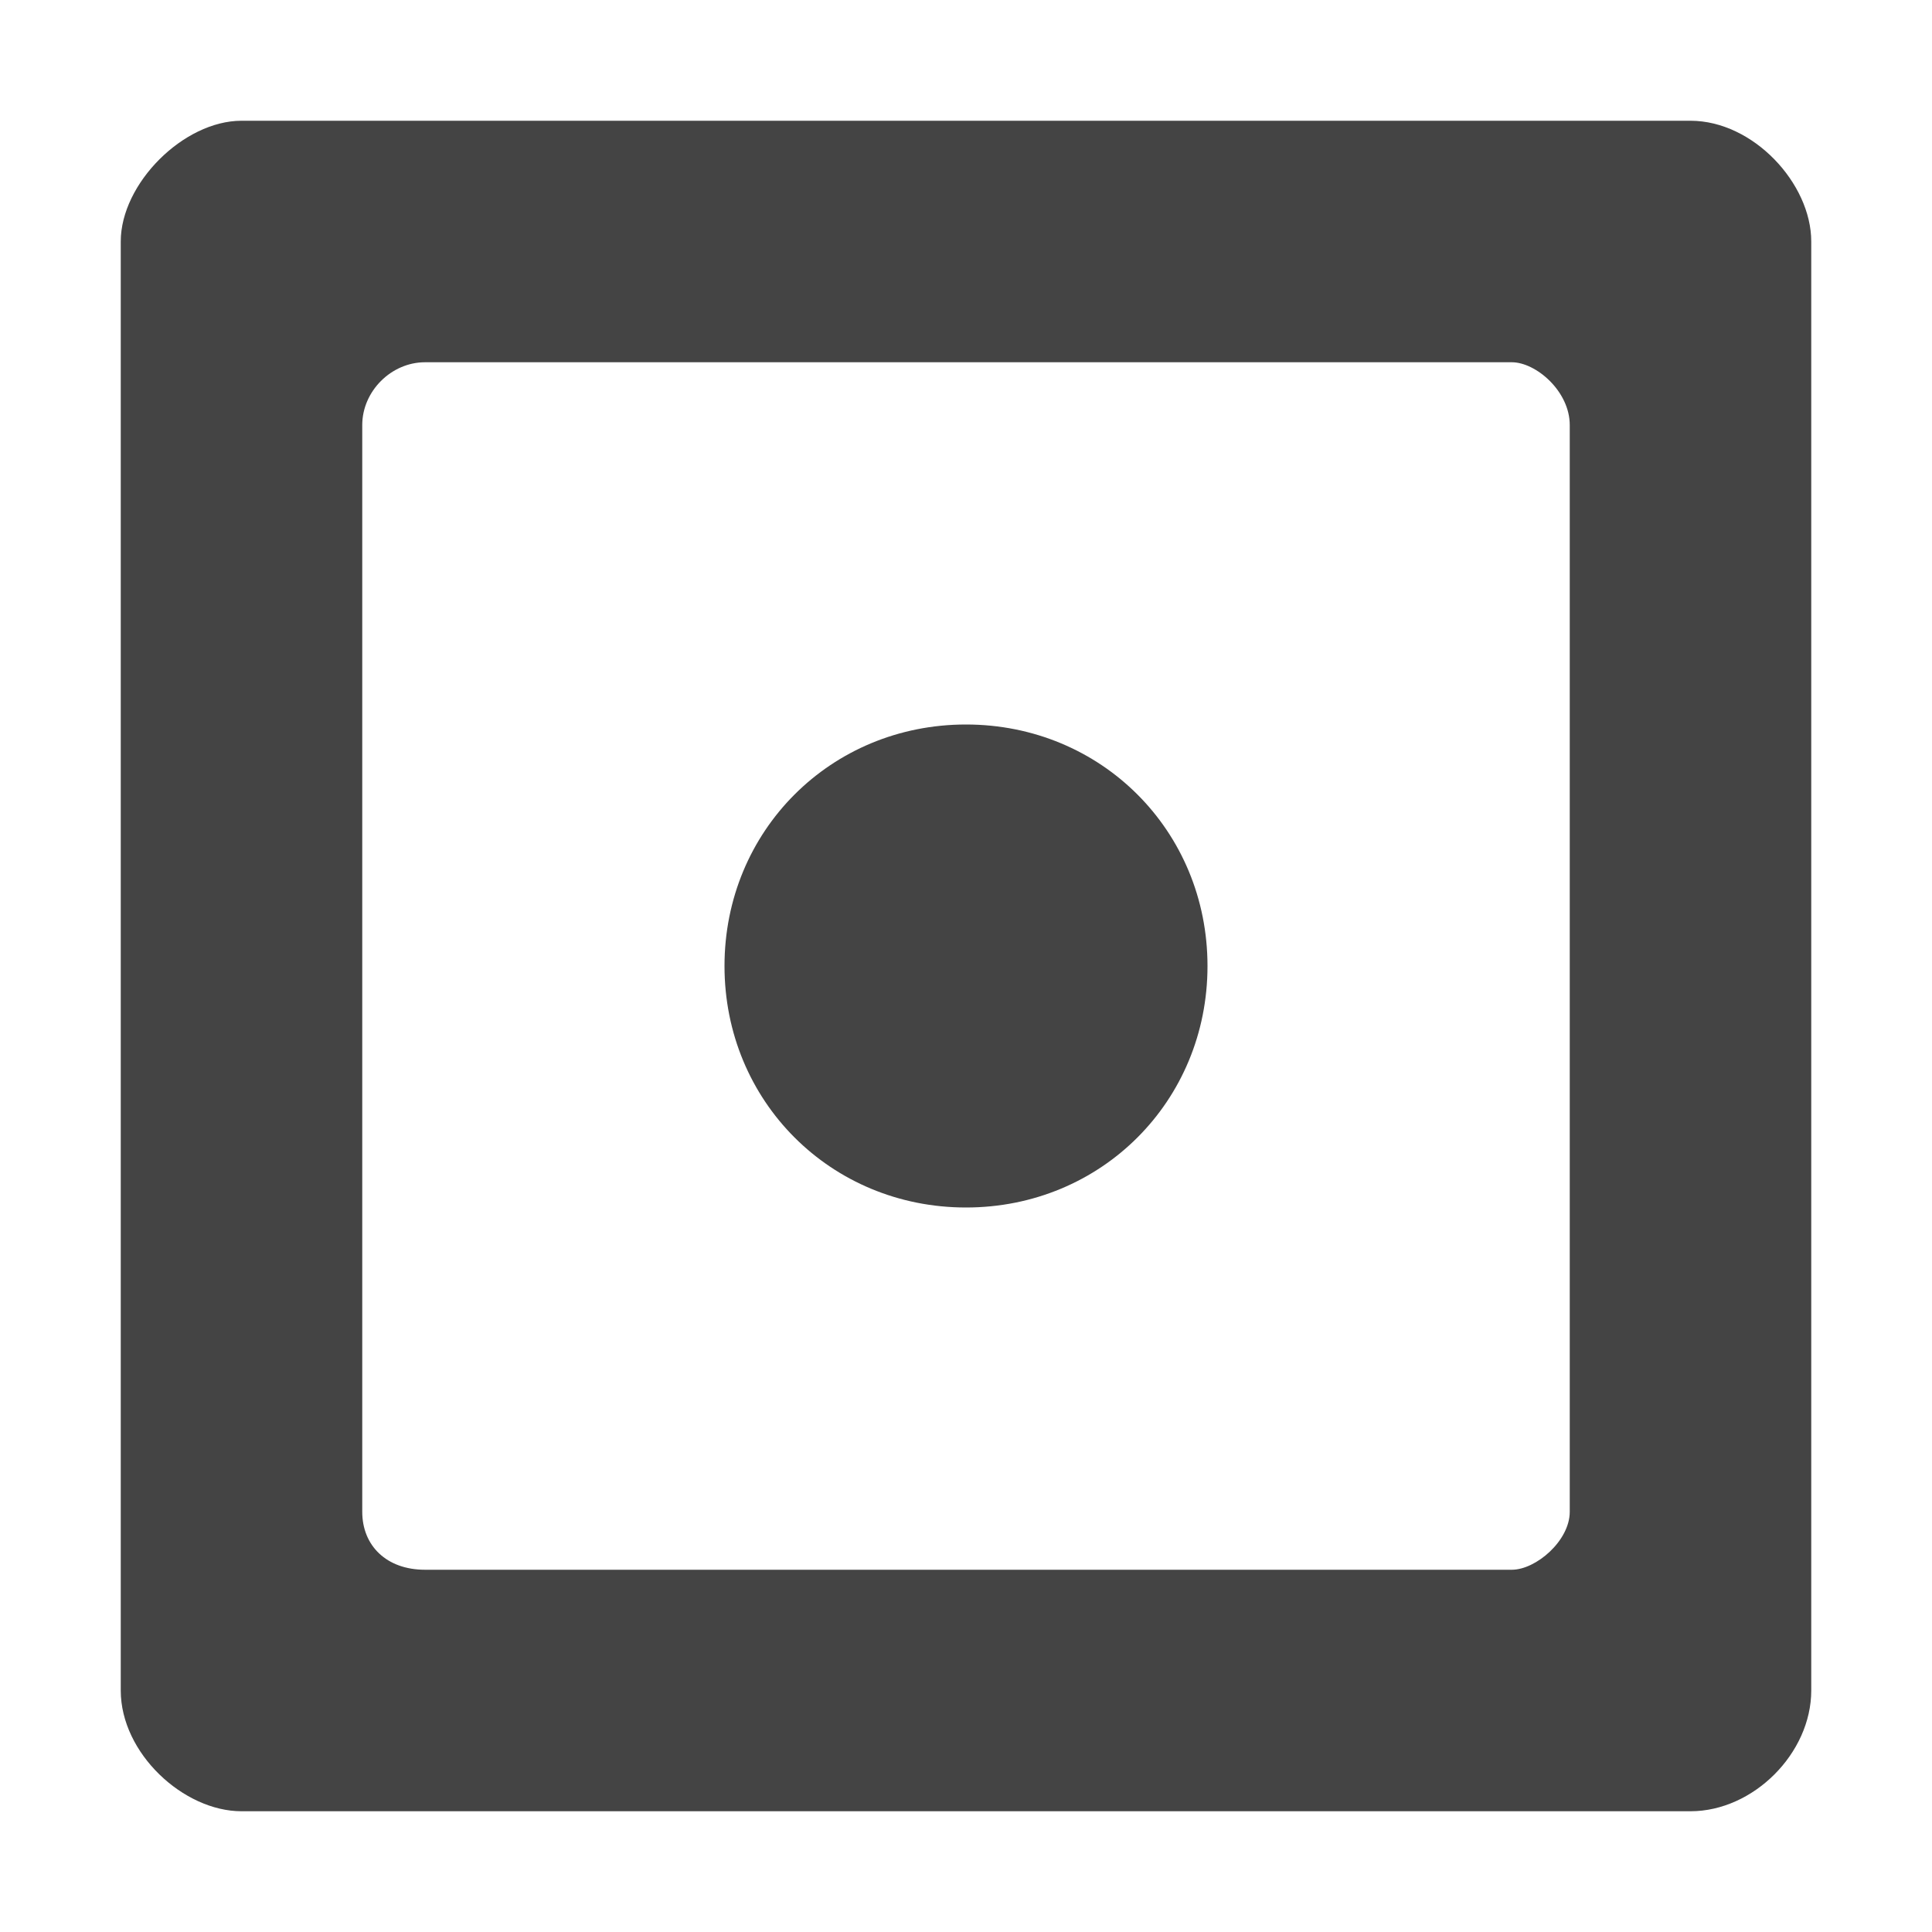 <?xml version="1.0"?><svg xmlns="http://www.w3.org/2000/svg" width="40" height="40" viewBox="0 0 40 40"><path fill="#444" d="m35 2.5h-30c-1.2 0-2.5 1.3-2.5 2.5v30c0 1.3 1.3 2.5 2.5 2.5h30c1.3 0 2.5-1.2 2.5-2.5v-30c0-1.2-1.2-2.5-2.5-2.5z m-2.5 28.8c0 0.6-0.7 1.2-1.2 1.2h-22.5c-0.8 0-1.3-0.5-1.3-1.2v-22.5c0-0.7 0.6-1.3 1.3-1.3h22.5c0.5 0 1.2 0.6 1.2 1.3v22.5z m-12.5-16.3c-2.8 0-5 2.2-5 5s2.2 5 5 5 5-2.2 5-5-2.2-5-5-5z"></path></svg>